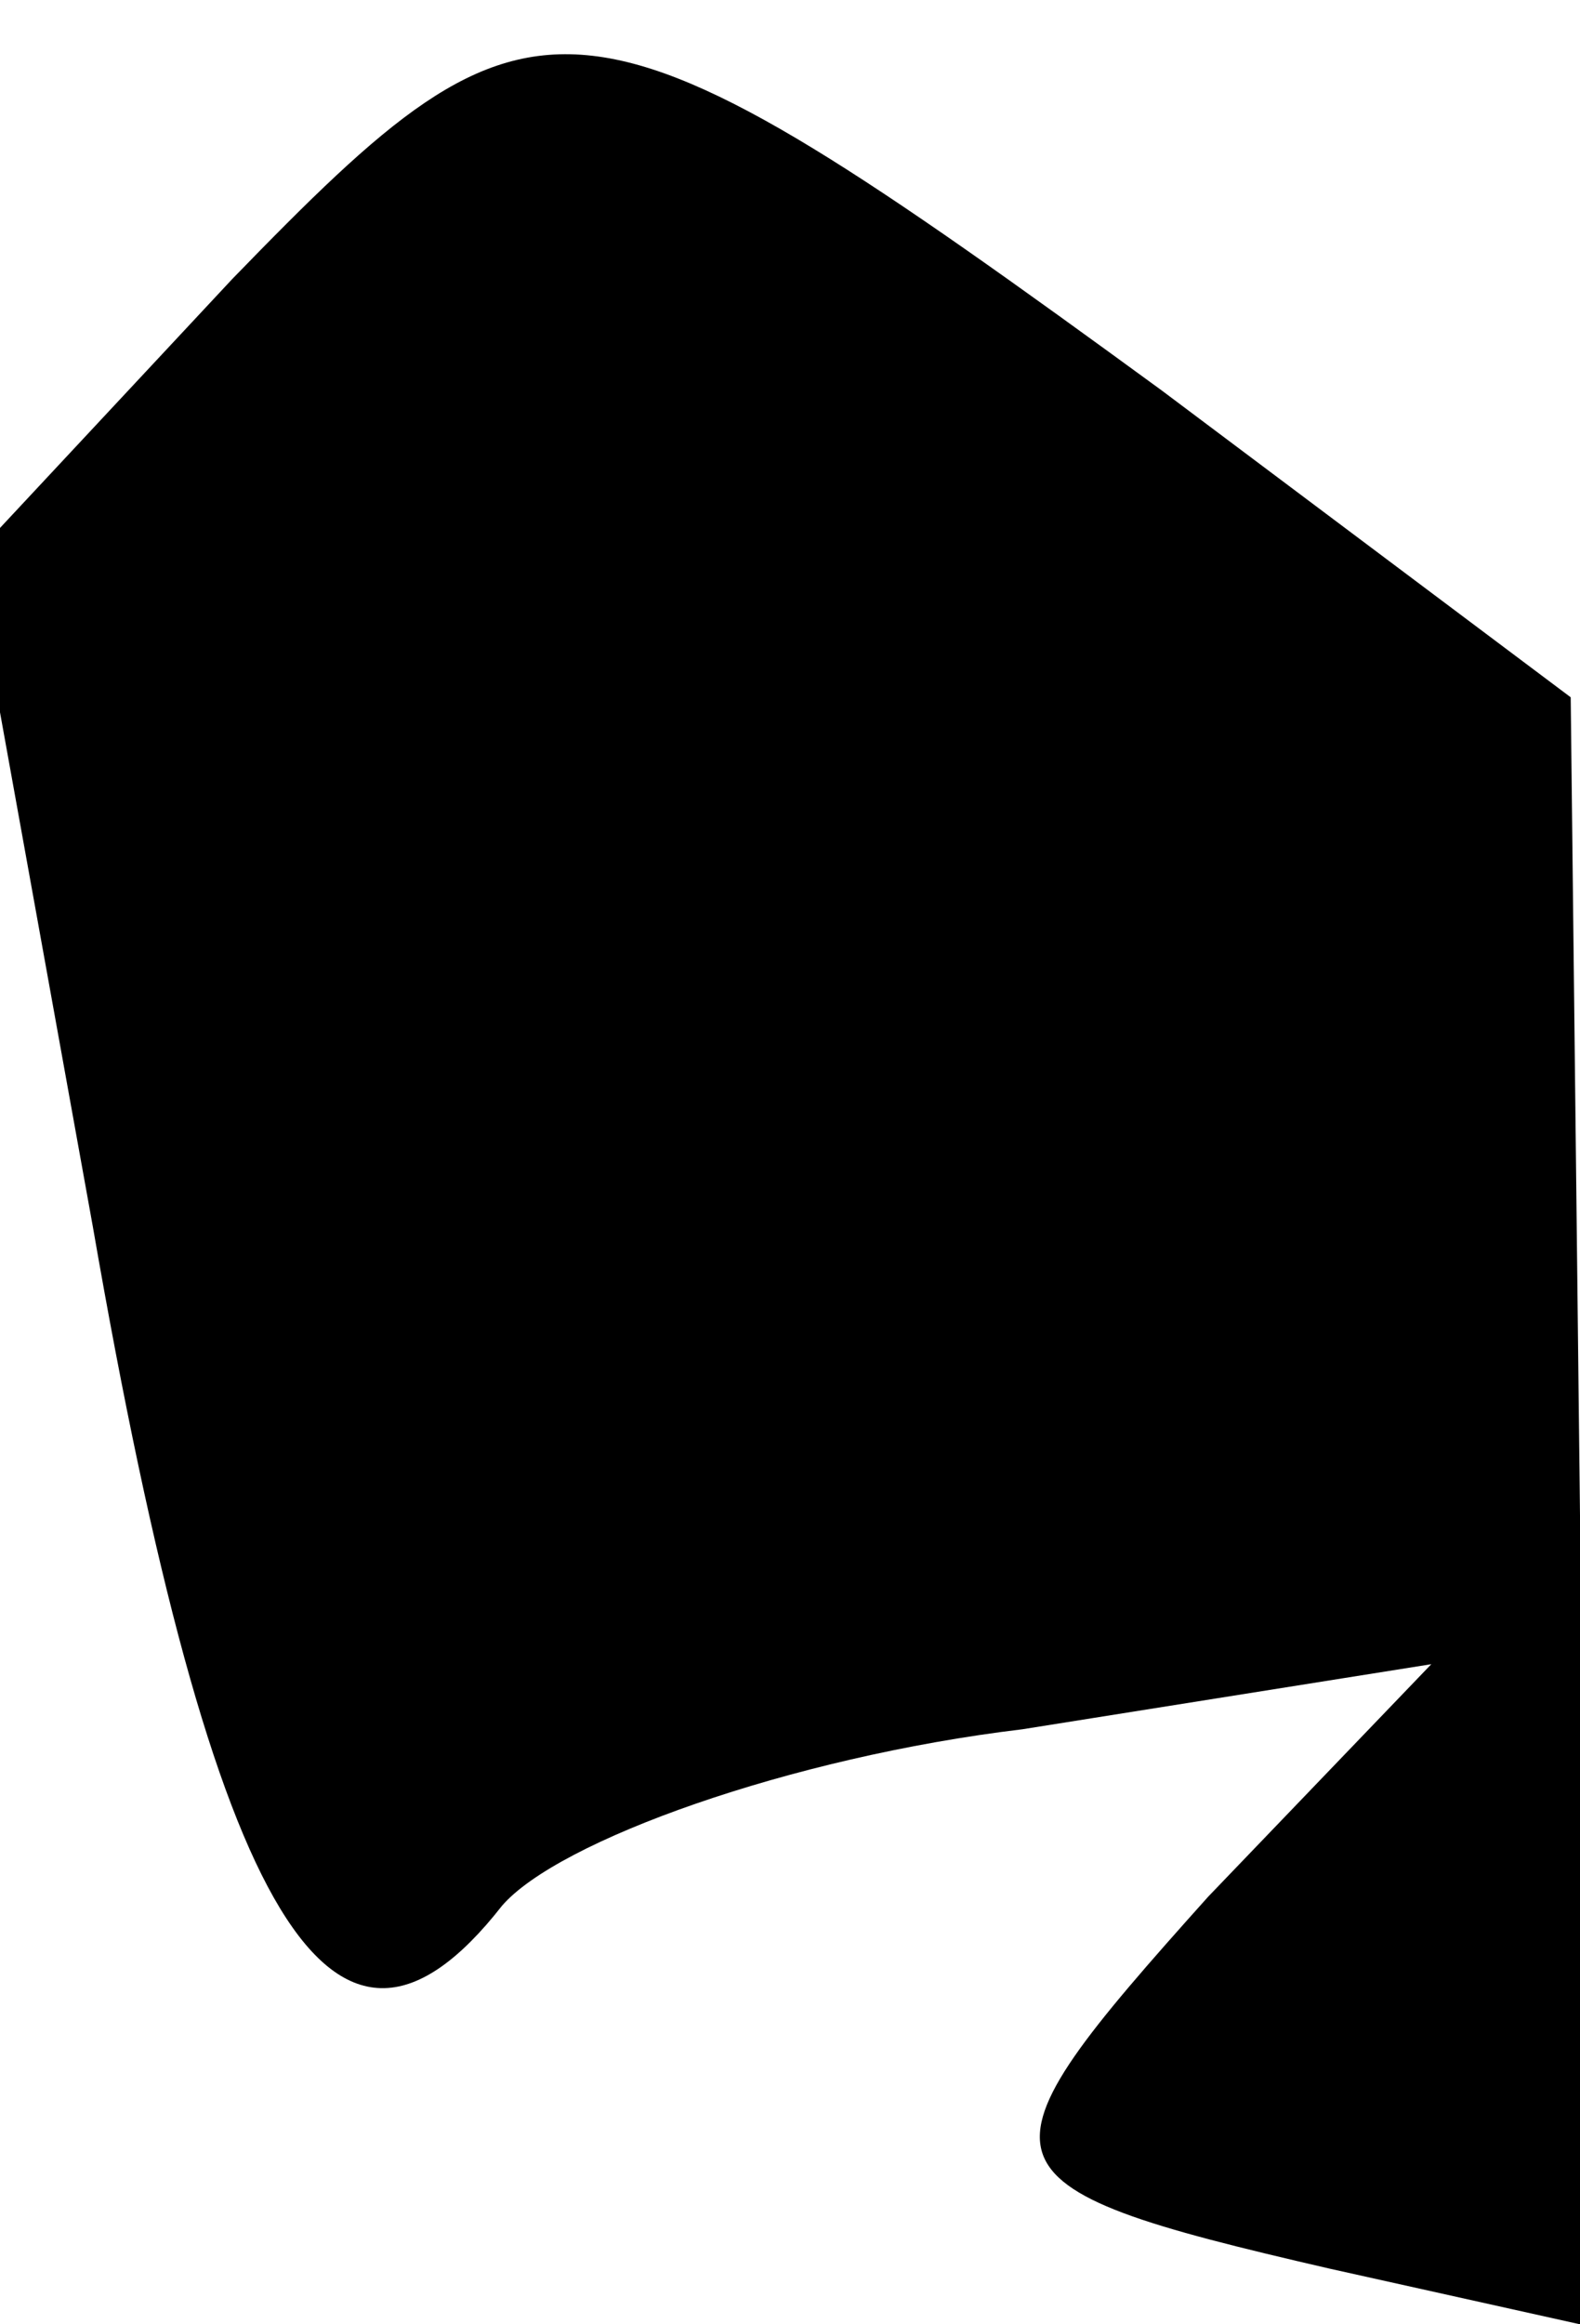 <?xml version="1.0" standalone="no"?>
<!DOCTYPE svg PUBLIC "-//W3C//DTD SVG 20010904//EN"
 "http://www.w3.org/TR/2001/REC-SVG-20010904/DTD/svg10.dtd">
<svg version="1.0" xmlns="http://www.w3.org/2000/svg"
 width="17pt" height="25pt" viewBox="0 0 17 25"
 preserveAspectRatio="xMidYMid meet">
<g transform="translate(0,25) scale(0.1,-0.1)"
fill="#000000" stroke="none">
<path fill="#000000" stroke="none" d="M25 220 l-28 -30 13 -72 c13 -75 26
-96 44 -73 6 7 31 16 56 19 l44 7 -24 -25 c-26 -29 -26 -31 13 -40 l27 -6 0
87 -1 88 -44 33 c-63 46 -67 46 -100 12z"/>
</g>
</svg>
